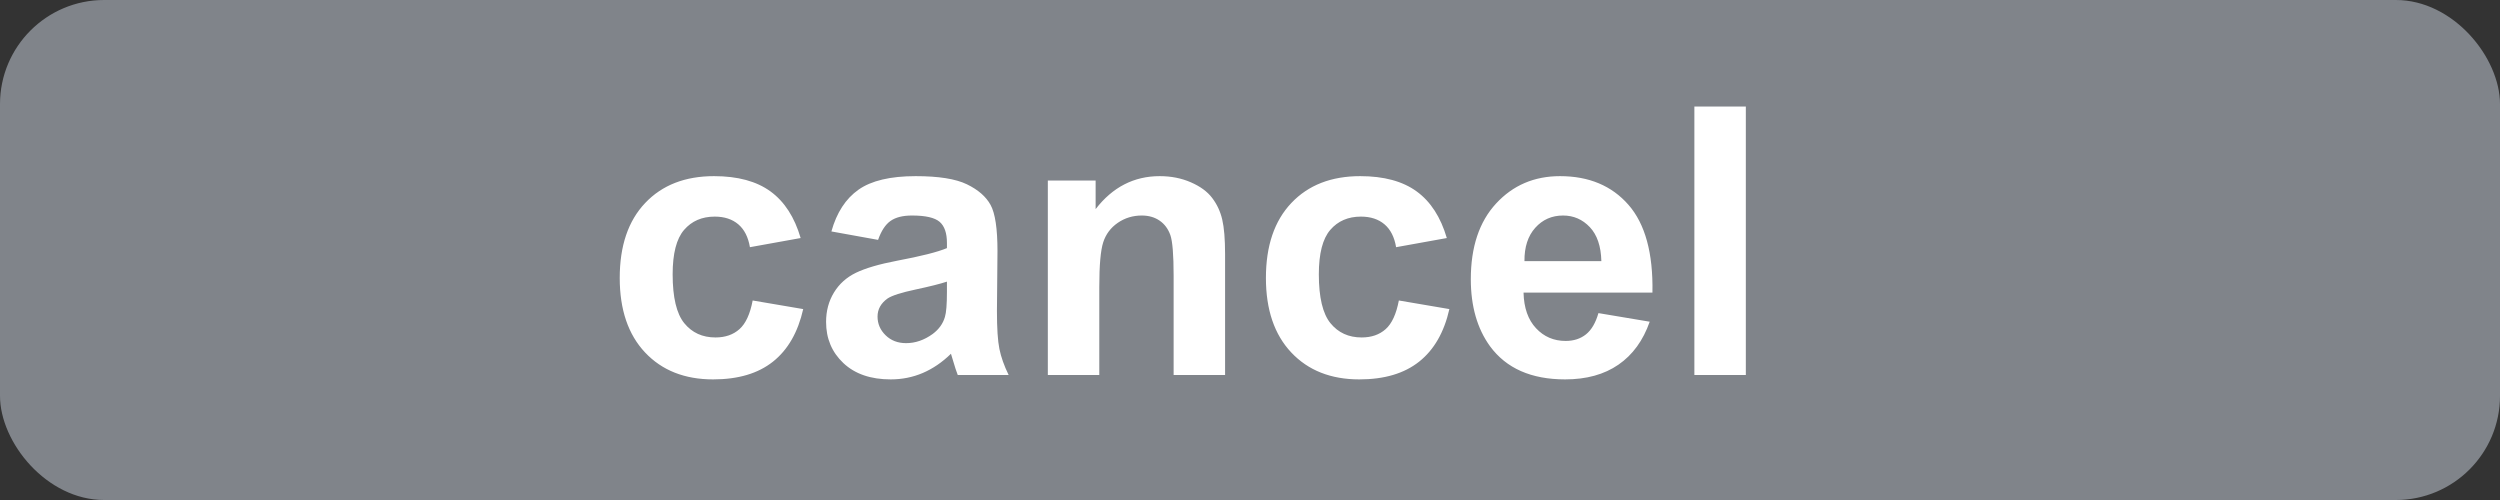 <?xml version="1.0" encoding="UTF-8"?>
<svg width="120px" height="24px" viewBox="0 0 120 24" version="1.1" xmlns="http://www.w3.org/2000/svg" xmlns:xlink="http://www.w3.org/1999/xlink">
    <rect x="0" y="0" width="120" height="24" fill="#333333" stroke="none"/>
    <title>Cancel</title>
    <g stroke="none" stroke-width="1" fill="none" fill-rule="evenodd">
        <rect fill="#80848A" x="0" y="0" width="120" height="24" rx="5"></rect>
        <path fill="#FFFFFF" fill-rule="nonzero" d="M38.431,11.426 L35.996,11.865 C35.914,11.379 35.728,11.013 35.438,10.767 C35.148,10.521 34.771,10.397 34.309,10.397 C33.693,10.397 33.203,10.61 32.836,11.035 C32.47,11.459 32.287,12.17 32.287,13.166 C32.287,14.273 32.473,15.056 32.845,15.513 C33.217,15.97 33.717,16.198 34.344,16.198 C34.813,16.198 35.196,16.065 35.495,15.798 C35.794,15.532 36.005,15.073 36.128,14.423 L38.554,14.836 C38.302,15.949 37.818,16.79 37.104,17.358 C36.389,17.927 35.431,18.211 34.229,18.211 C32.864,18.211 31.776,17.78 30.964,16.919 C30.153,16.058 29.747,14.865 29.747,13.342 C29.747,11.801 30.154,10.601 30.969,9.743 C31.783,8.884 32.885,8.455 34.273,8.455 C35.41,8.455 36.314,8.7 36.985,9.189 C37.656,9.678 38.138,10.424 38.431,11.426 Z M42.148,11.514 L39.907,11.109 C40.159,10.207 40.593,9.539 41.208,9.105 C41.823,8.672 42.737,8.455 43.95,8.455 C45.052,8.455 45.872,8.585 46.411,8.846 C46.95,9.107 47.33,9.438 47.549,9.839 C47.769,10.241 47.879,10.978 47.879,12.05 L47.853,14.933 C47.853,15.753 47.892,16.358 47.971,16.748 C48.05,17.137 48.198,17.555 48.415,18 L45.972,18 C45.907,17.836 45.828,17.593 45.734,17.271 C45.693,17.124 45.664,17.027 45.646,16.98 C45.225,17.391 44.773,17.698 44.293,17.903 C43.812,18.108 43.3,18.211 42.755,18.211 C41.794,18.211 41.037,17.95 40.483,17.429 C39.929,16.907 39.652,16.248 39.652,15.451 C39.652,14.924 39.778,14.454 40.03,14.041 C40.282,13.627 40.635,13.311 41.089,13.091 C41.543,12.872 42.198,12.68 43.054,12.516 C44.208,12.299 45.008,12.097 45.453,11.909 L45.453,11.663 C45.453,11.188 45.336,10.85 45.102,10.648 C44.867,10.446 44.425,10.345 43.774,10.345 C43.335,10.345 42.992,10.431 42.746,10.604 C42.5,10.777 42.301,11.08 42.148,11.514 Z M45.453,13.518 C45.137,13.623 44.636,13.749 43.95,13.896 C43.265,14.042 42.816,14.186 42.605,14.326 C42.283,14.555 42.122,14.845 42.122,15.196 C42.122,15.542 42.251,15.841 42.509,16.093 C42.767,16.345 43.095,16.471 43.493,16.471 C43.938,16.471 44.363,16.324 44.768,16.031 C45.066,15.809 45.263,15.536 45.356,15.214 C45.421,15.003 45.453,14.602 45.453,14.01 L45.453,13.518 Z M58.804,18 L56.334,18 L56.334,13.236 C56.334,12.229 56.281,11.577 56.176,11.281 C56.07,10.985 55.899,10.755 55.662,10.591 C55.424,10.427 55.139,10.345 54.805,10.345 C54.377,10.345 53.993,10.462 53.653,10.696 C53.313,10.931 53.081,11.241 52.955,11.628 C52.829,12.015 52.766,12.729 52.766,13.772 L52.766,18 L50.296,18 L50.296,8.666 L52.59,8.666 L52.59,10.037 C53.404,8.982 54.43,8.455 55.666,8.455 C56.211,8.455 56.709,8.553 57.16,8.75 C57.611,8.946 57.953,9.196 58.184,9.501 C58.416,9.806 58.577,10.151 58.667,10.538 C58.758,10.925 58.804,11.479 58.804,12.199 L58.804,18 Z M69.447,11.426 L67.013,11.865 C66.931,11.379 66.745,11.013 66.455,10.767 C66.165,10.521 65.788,10.397 65.325,10.397 C64.71,10.397 64.219,10.61 63.853,11.035 C63.487,11.459 63.304,12.17 63.304,13.166 C63.304,14.273 63.49,15.056 63.862,15.513 C64.234,15.97 64.733,16.198 65.36,16.198 C65.829,16.198 66.213,16.065 66.512,15.798 C66.811,15.532 67.021,15.073 67.145,14.423 L69.57,14.836 C69.318,15.949 68.835,16.79 68.12,17.358 C67.405,17.927 66.447,18.211 65.246,18.211 C63.881,18.211 62.792,17.78 61.981,16.919 C61.169,16.058 60.764,14.865 60.764,13.342 C60.764,11.801 61.171,10.601 61.985,9.743 C62.8,8.884 63.901,8.455 65.29,8.455 C66.427,8.455 67.331,8.7 68.001,9.189 C68.672,9.678 69.154,10.424 69.447,11.426 Z M76.725,15.029 L79.186,15.442 C78.869,16.345 78.37,17.032 77.687,17.503 C77.004,17.975 76.15,18.211 75.125,18.211 C73.502,18.211 72.301,17.681 71.521,16.62 C70.906,15.771 70.599,14.698 70.599,13.403 C70.599,11.856 71.003,10.645 71.812,9.769 C72.62,8.893 73.643,8.455 74.879,8.455 C76.268,8.455 77.363,8.914 78.166,9.831 C78.969,10.748 79.353,12.152 79.317,14.045 L73.13,14.045 C73.147,14.777 73.347,15.347 73.728,15.754 C74.108,16.162 74.583,16.365 75.151,16.365 C75.538,16.365 75.863,16.26 76.127,16.049 C76.391,15.838 76.59,15.498 76.725,15.029 Z M76.865,12.533 C76.848,11.818 76.663,11.275 76.312,10.903 C75.96,10.531 75.532,10.345 75.028,10.345 C74.489,10.345 74.044,10.541 73.692,10.934 C73.341,11.326 73.168,11.859 73.174,12.533 L76.865,12.533 Z M81.33,18 L81.33,5.115 L83.8,5.115 L83.8,18 L81.33,18 Z"></path>
    </g>
</svg>
